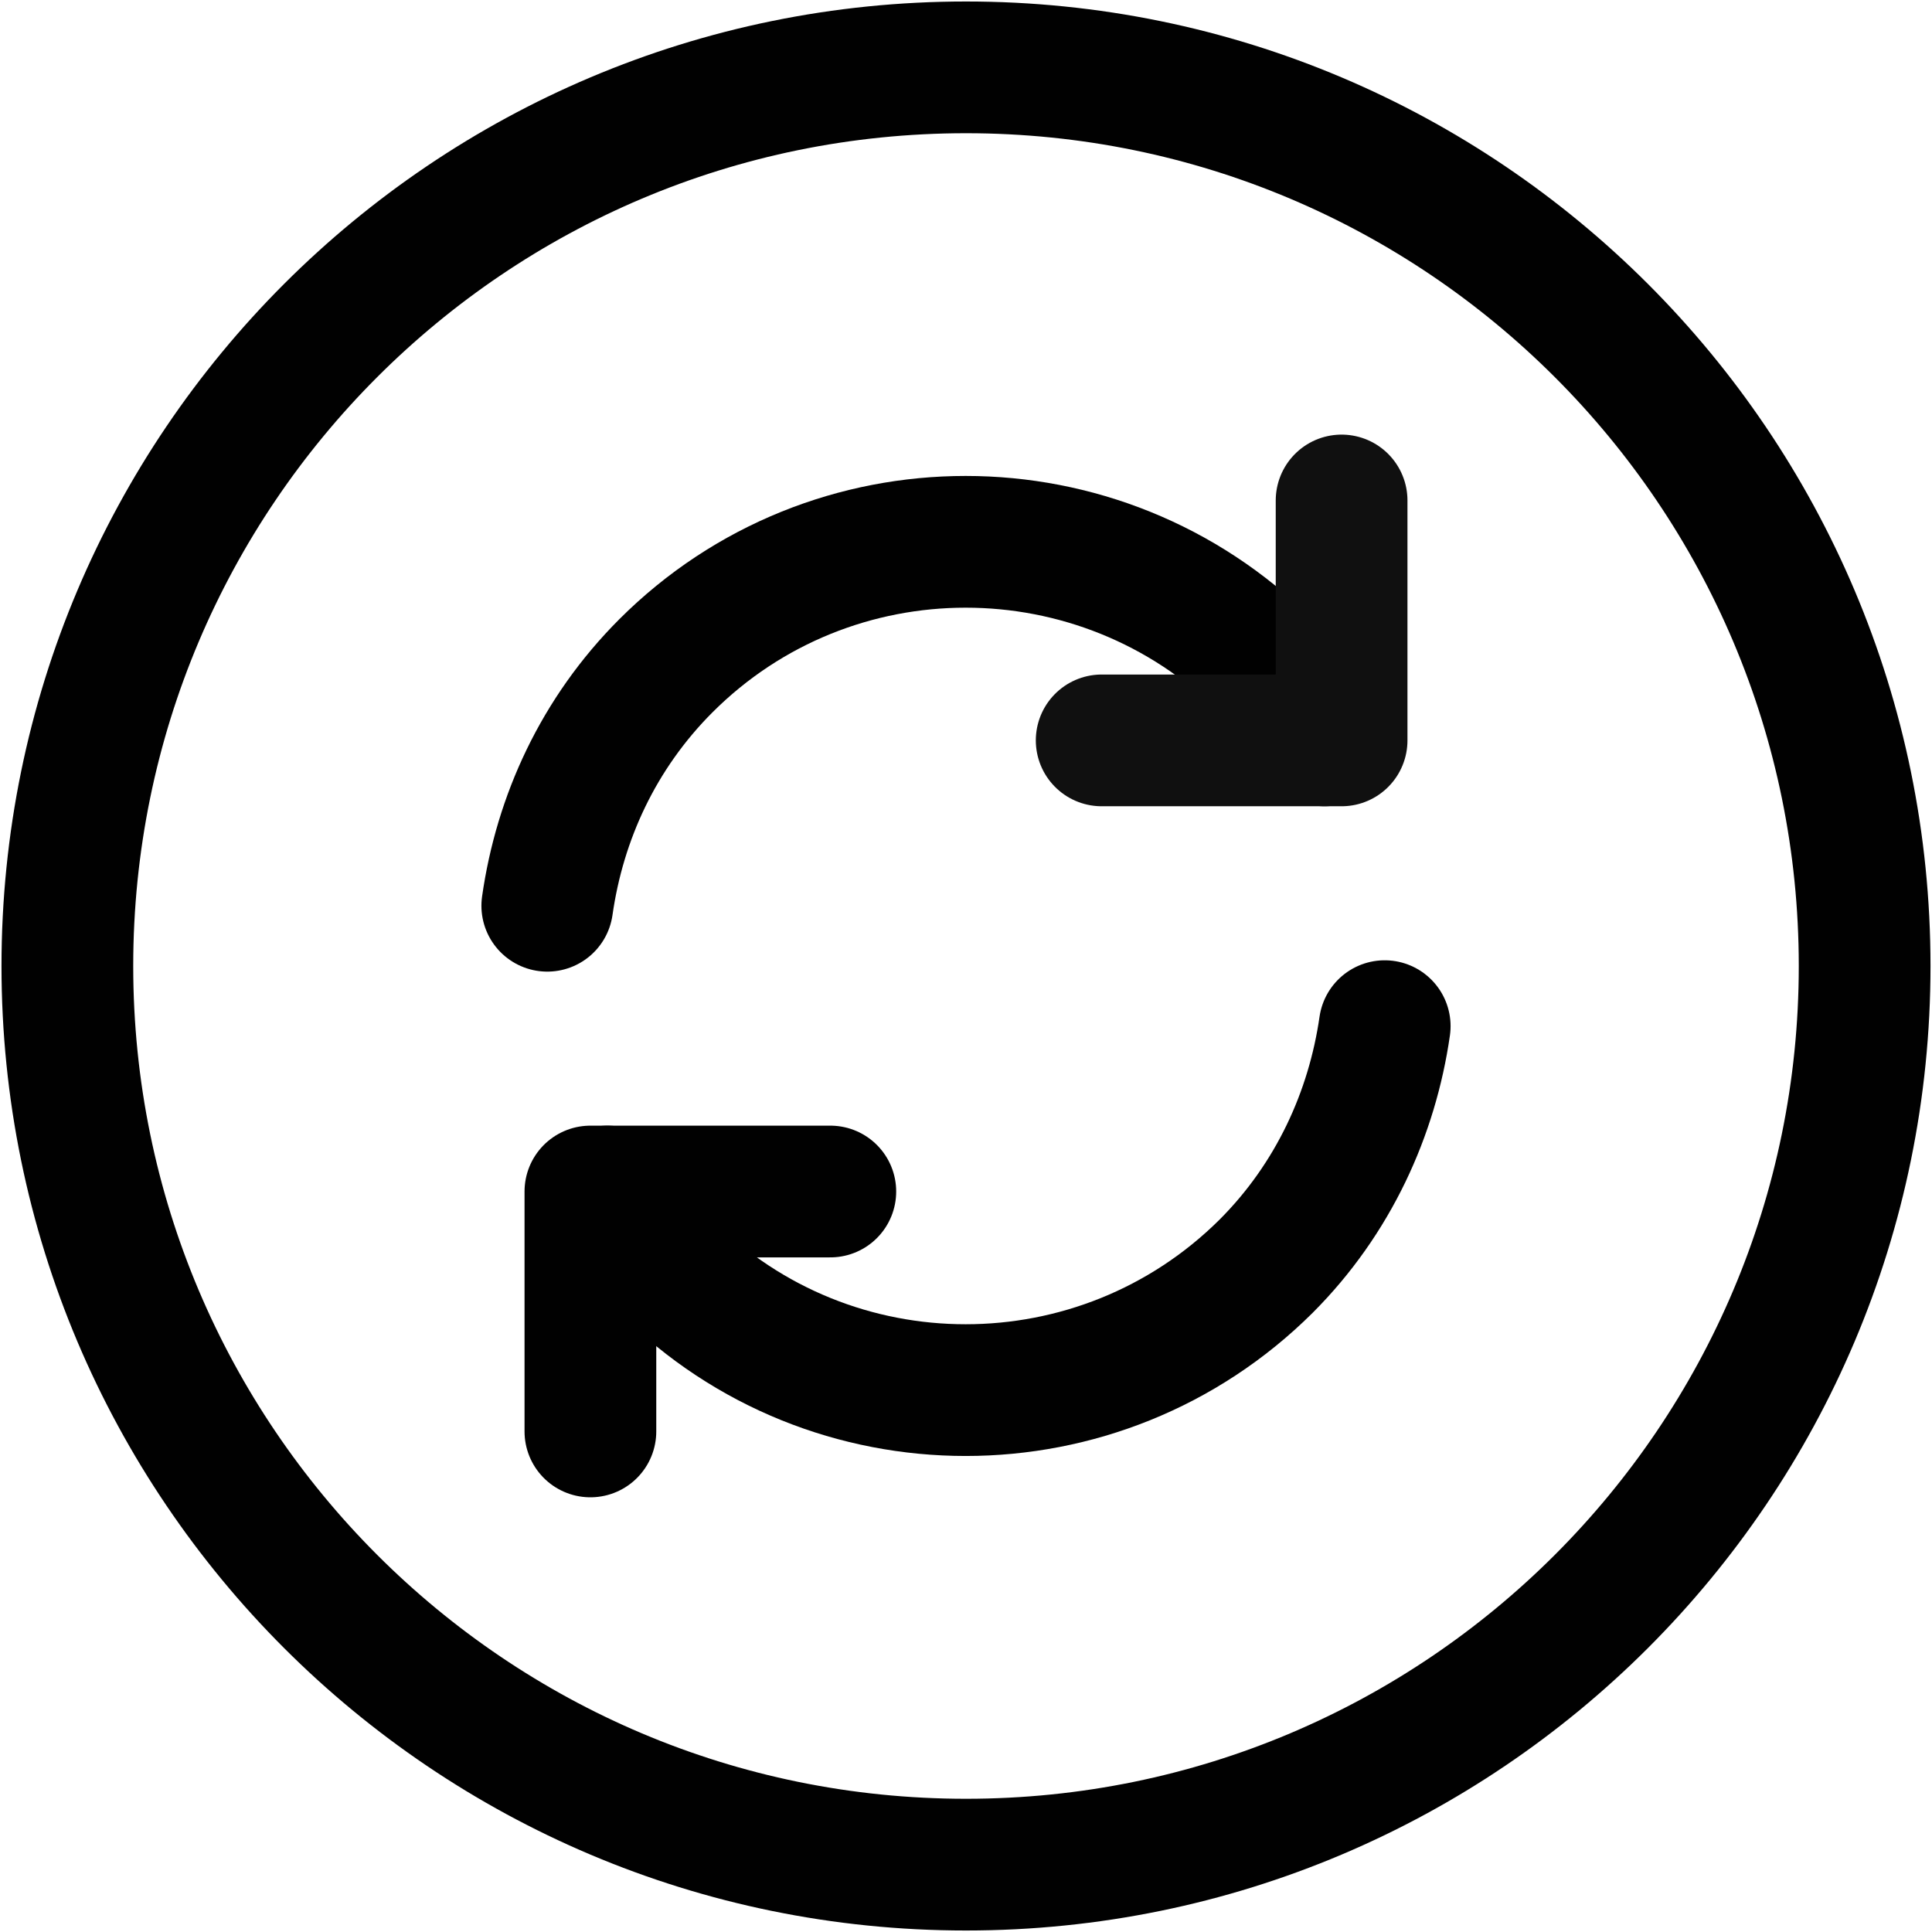 <svg width="22" height="22" viewBox="0 0 22 22" fill="none" xmlns="http://www.w3.org/2000/svg">
<path d="M11 21.233C16.651 21.233 21.233 16.651 21.233 11C21.233 5.349 16.651 0.767 11 0.767C5.349 0.767 0.767 5.349 0.767 11C0.767 16.651 5.349 21.233 11 21.233Z" stroke="#010101" stroke-width="1.5" stroke-linecap="round" stroke-linejoin="round"/>
<path d="M6.917 13.568C7.101 13.875 7.327 14.162 7.582 14.418C9.465 16.3 12.525 16.3 14.418 14.418C15.185 13.65 15.625 12.678 15.768 11.685" stroke="#010101" stroke-width="1.5" stroke-linecap="round" stroke-linejoin="round"/>
<path d="M6.232 10.314C6.375 9.311 6.815 8.35 7.582 7.582C9.465 5.699 12.525 5.699 14.418 7.582C14.684 7.848 14.899 8.135 15.083 8.431" stroke="#010101" stroke-width="1.5" stroke-linecap="round" stroke-linejoin="round"/>
<path d="M6.723 16.3V13.568H9.455" stroke="#010101" stroke-width="1.5" stroke-linecap="round" stroke-linejoin="round"/>
<path d="M15.277 5.699V8.431H12.545" stroke="#101010" stroke-width="1.5" stroke-linecap="round" stroke-linejoin="round"/>
</svg>
